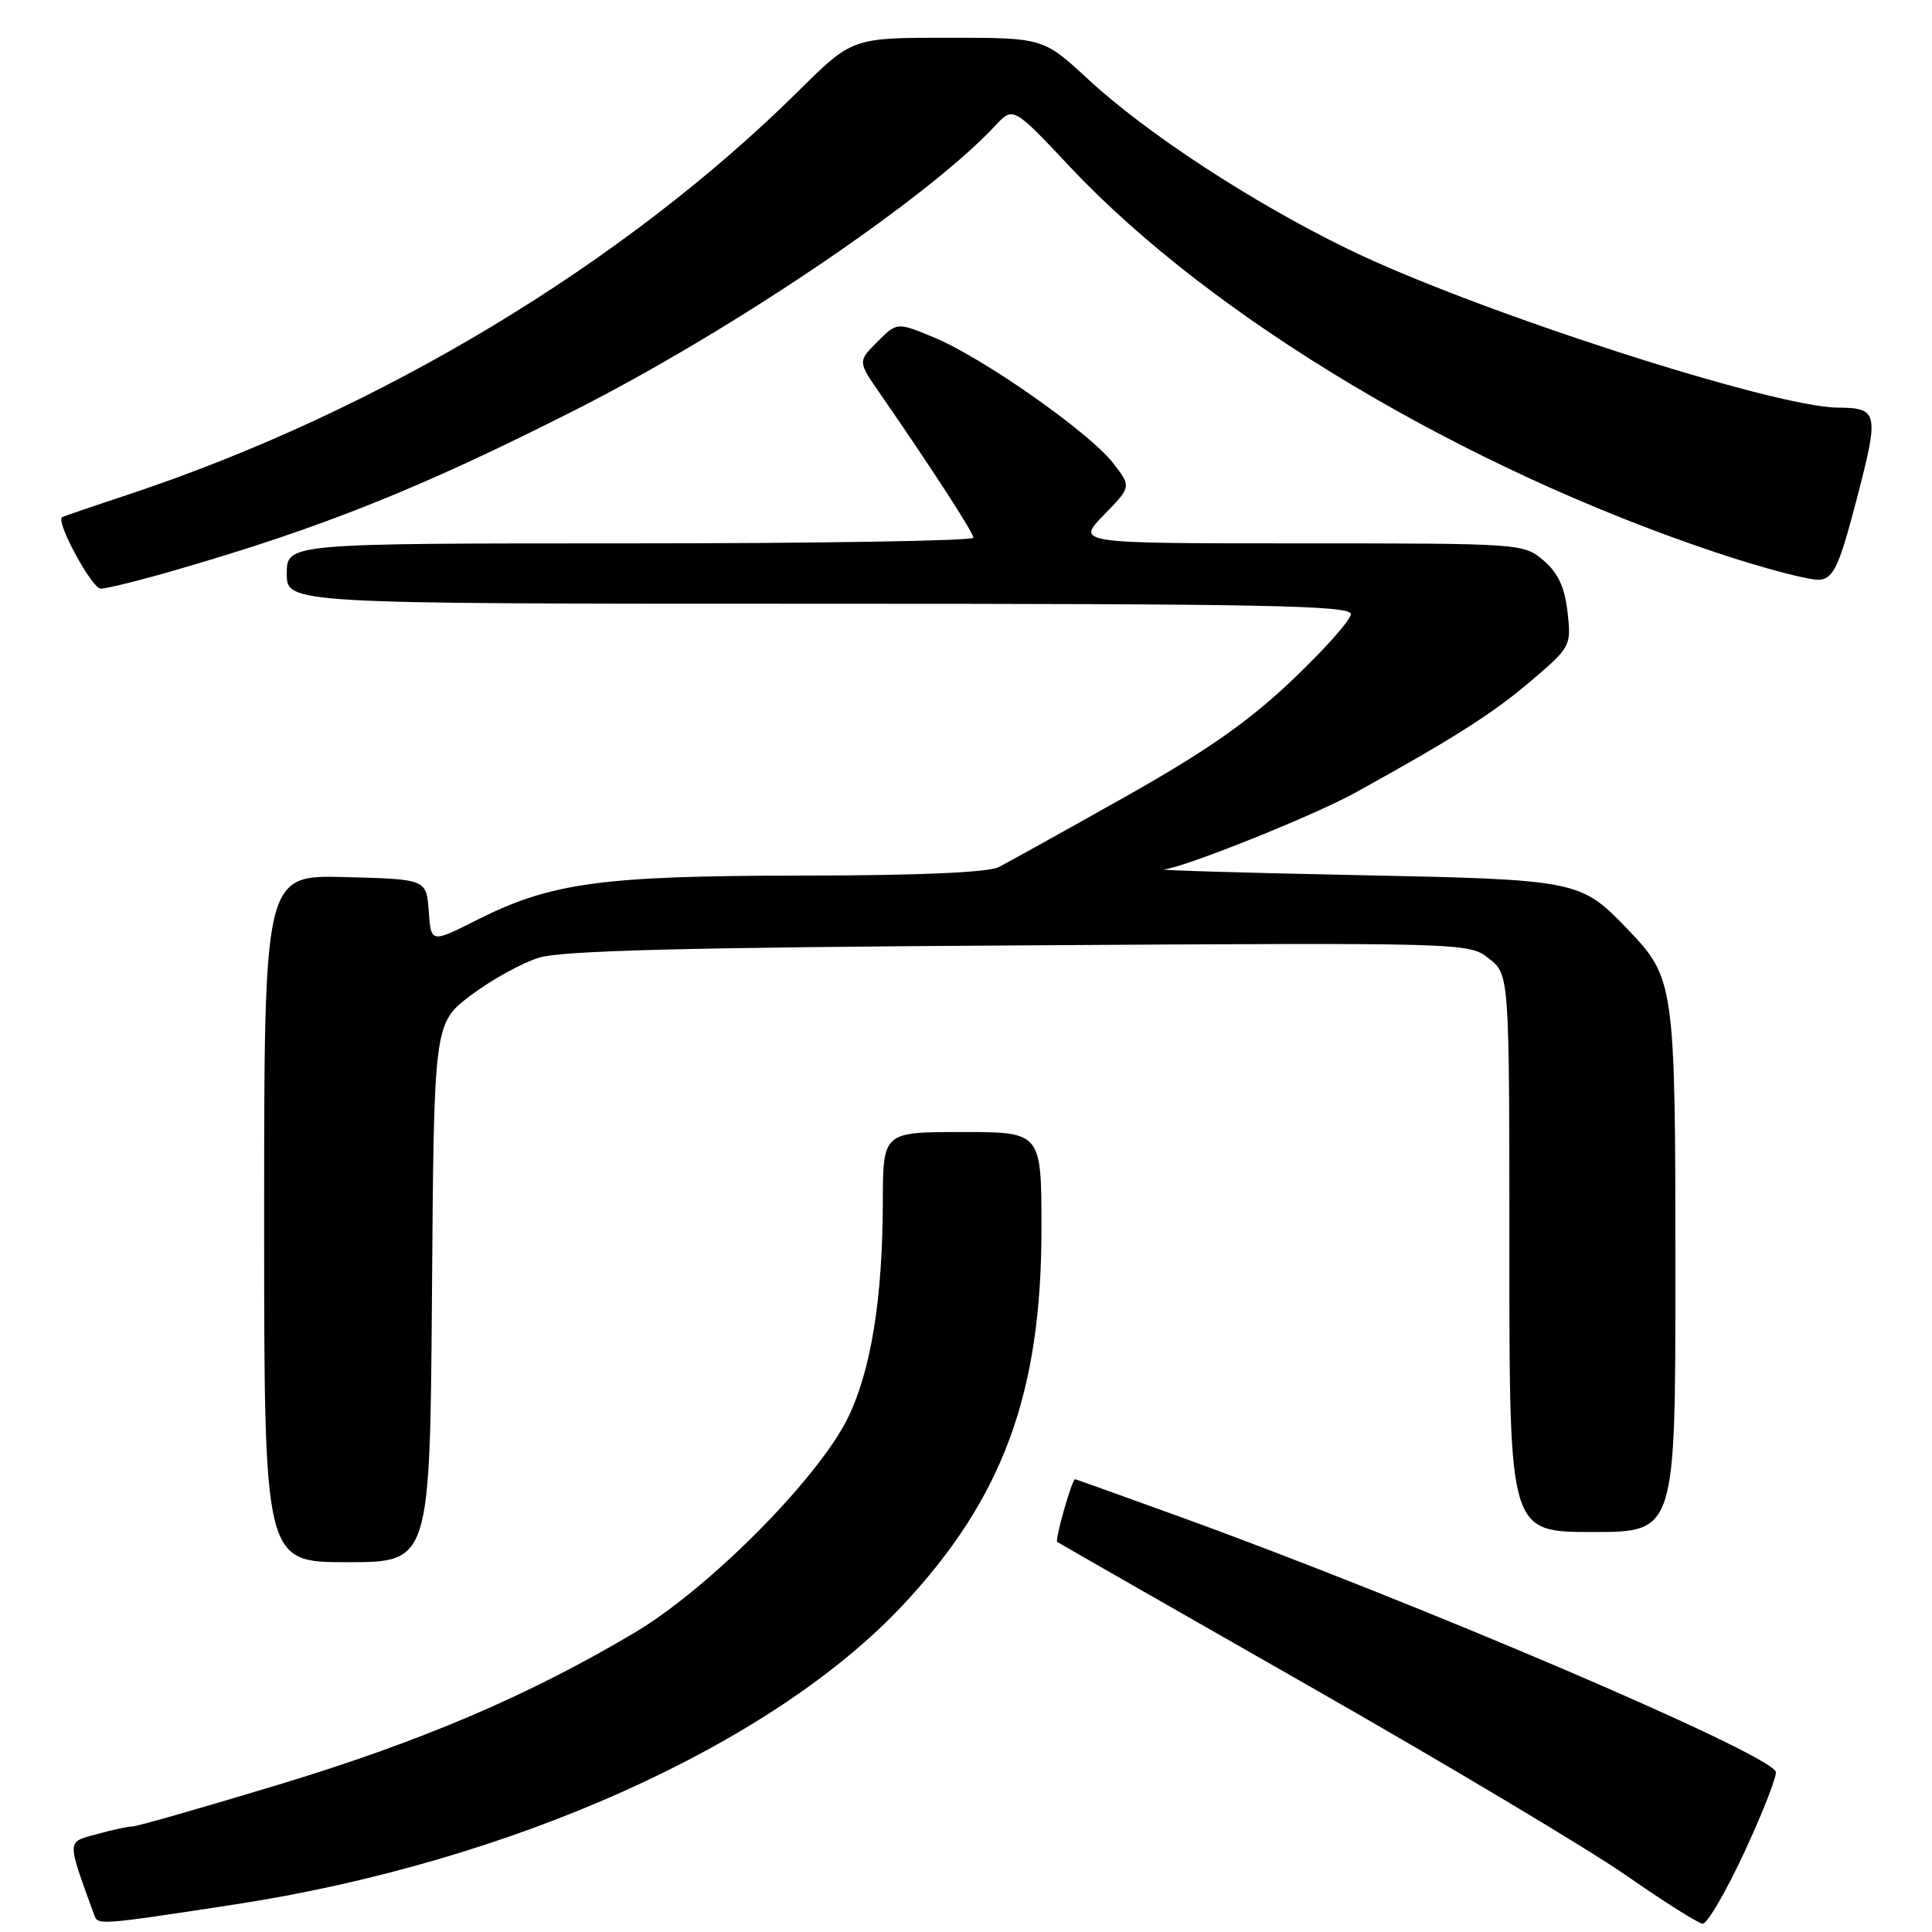 <?xml version="1.0" encoding="UTF-8" standalone="no"?>
<!DOCTYPE svg PUBLIC "-//W3C//DTD SVG 1.1//EN" "http://www.w3.org/Graphics/SVG/1.1/DTD/svg11.dtd" >
<svg xmlns="http://www.w3.org/2000/svg" xmlns:xlink="http://www.w3.org/1999/xlink" version="1.1" viewBox="0 0 256 256">
 <g >
 <path fill="currentColor"
d=" M 30.99 252.37 C 67.70 246.76 102.30 231.25 119.73 212.58 C 132.90 198.48 138.00 184.59 138.00 162.84 C 138.00 150.00 138.00 150.00 127.50 150.00 C 117.00 150.00 117.00 150.00 116.98 159.25 C 116.95 172.07 115.42 181.55 112.37 187.83 C 108.46 195.86 93.97 210.46 84.10 216.33 C 70.02 224.69 55.92 230.71 37.00 236.45 C 26.92 239.50 18.19 242.00 17.59 242.01 C 16.99 242.01 14.84 242.47 12.81 243.04 C 8.80 244.15 8.81 243.60 12.49 253.77 C 12.98 255.11 13.16 255.09 30.99 252.37 Z  M 231.22 245.25 C 233.70 239.89 235.54 235.15 235.29 234.72 C 233.74 232.01 187.50 212.26 156.04 200.87 C 148.64 198.19 142.52 196.00 142.45 196.00 C 142.04 196.00 139.75 204.06 140.09 204.31 C 140.31 204.47 155.35 213.08 173.50 223.43 C 191.65 233.78 210.55 245.07 215.50 248.52 C 220.45 251.97 225.00 254.84 225.60 254.90 C 226.21 254.95 228.74 250.61 231.22 245.25 Z  M 57.24 171.29 C 57.50 135.58 57.50 135.58 62.41 131.87 C 65.11 129.83 69.16 127.59 71.41 126.90 C 74.45 125.96 90.80 125.54 135.05 125.27 C 194.51 124.90 194.61 124.90 197.30 127.02 C 200.00 129.15 200.00 129.15 200.00 166.07 C 200.00 203.00 200.00 203.00 211.00 203.00 C 222.00 203.00 222.00 203.00 222.00 168.47 C 222.00 130.39 221.89 129.62 215.70 123.16 C 209.40 116.60 209.17 116.55 179.50 115.95 C 164.65 115.65 153.30 115.31 154.27 115.20 C 157.10 114.88 174.03 108.09 179.50 105.08 C 192.47 97.93 197.88 94.49 202.84 90.25 C 208.14 85.73 208.21 85.59 207.71 81.11 C 207.34 77.83 206.46 75.93 204.54 74.28 C 201.91 72.02 201.67 72.00 172.24 72.00 C 142.59 72.00 142.59 72.00 146.26 68.24 C 149.93 64.49 149.93 64.49 147.45 61.31 C 144.27 57.25 130.23 47.40 123.82 44.74 C 118.87 42.68 118.87 42.68 116.26 45.28 C 113.66 47.89 113.66 47.89 116.58 52.11 C 123.41 61.98 128.96 70.55 128.98 71.25 C 128.99 71.66 108.53 72.00 83.50 72.00 C 38.00 72.00 38.00 72.00 38.00 76.00 C 38.00 80.00 38.00 80.00 108.50 80.00 C 167.46 80.00 179.00 80.22 179.00 81.37 C 179.00 82.12 175.50 86.06 171.22 90.12 C 165.36 95.68 159.88 99.51 148.97 105.65 C 141.01 110.13 133.52 114.29 132.32 114.90 C 130.91 115.61 121.64 116.01 106.32 116.02 C 79.68 116.04 73.01 116.95 63.18 121.91 C 57.11 124.97 57.11 124.97 56.81 120.74 C 56.50 116.50 56.50 116.50 45.75 116.22 C 35.00 115.93 35.00 115.93 35.00 161.47 C 35.00 207.00 35.00 207.00 45.99 207.00 C 56.97 207.00 56.97 207.00 57.24 171.29 Z  M 23.29 75.53 C 42.74 69.90 55.70 64.71 76.00 54.44 C 96.94 43.85 122.89 26.30 131.88 16.65 C 134.25 14.10 134.25 14.10 141.84 22.17 C 160.63 42.14 193.91 62.01 227.30 73.18 C 233.79 75.35 240.05 76.99 241.21 76.81 C 243.00 76.55 243.75 74.87 246.06 66.00 C 249.01 54.65 248.88 54.05 243.50 54.01 C 234.91 53.94 195.23 41.11 178.63 33.01 C 165.93 26.83 151.91 17.67 144.15 10.47 C 138.23 5.00 138.23 5.00 125.58 5.00 C 112.93 5.00 112.93 5.00 105.79 12.07 C 82.67 34.96 50.18 54.52 17.00 65.53 C 12.32 67.08 8.38 68.43 8.22 68.53 C 7.36 69.11 12.17 78.00 13.35 78.00 C 14.14 78.00 18.61 76.89 23.29 75.53 Z "/>
</g>
</svg>
